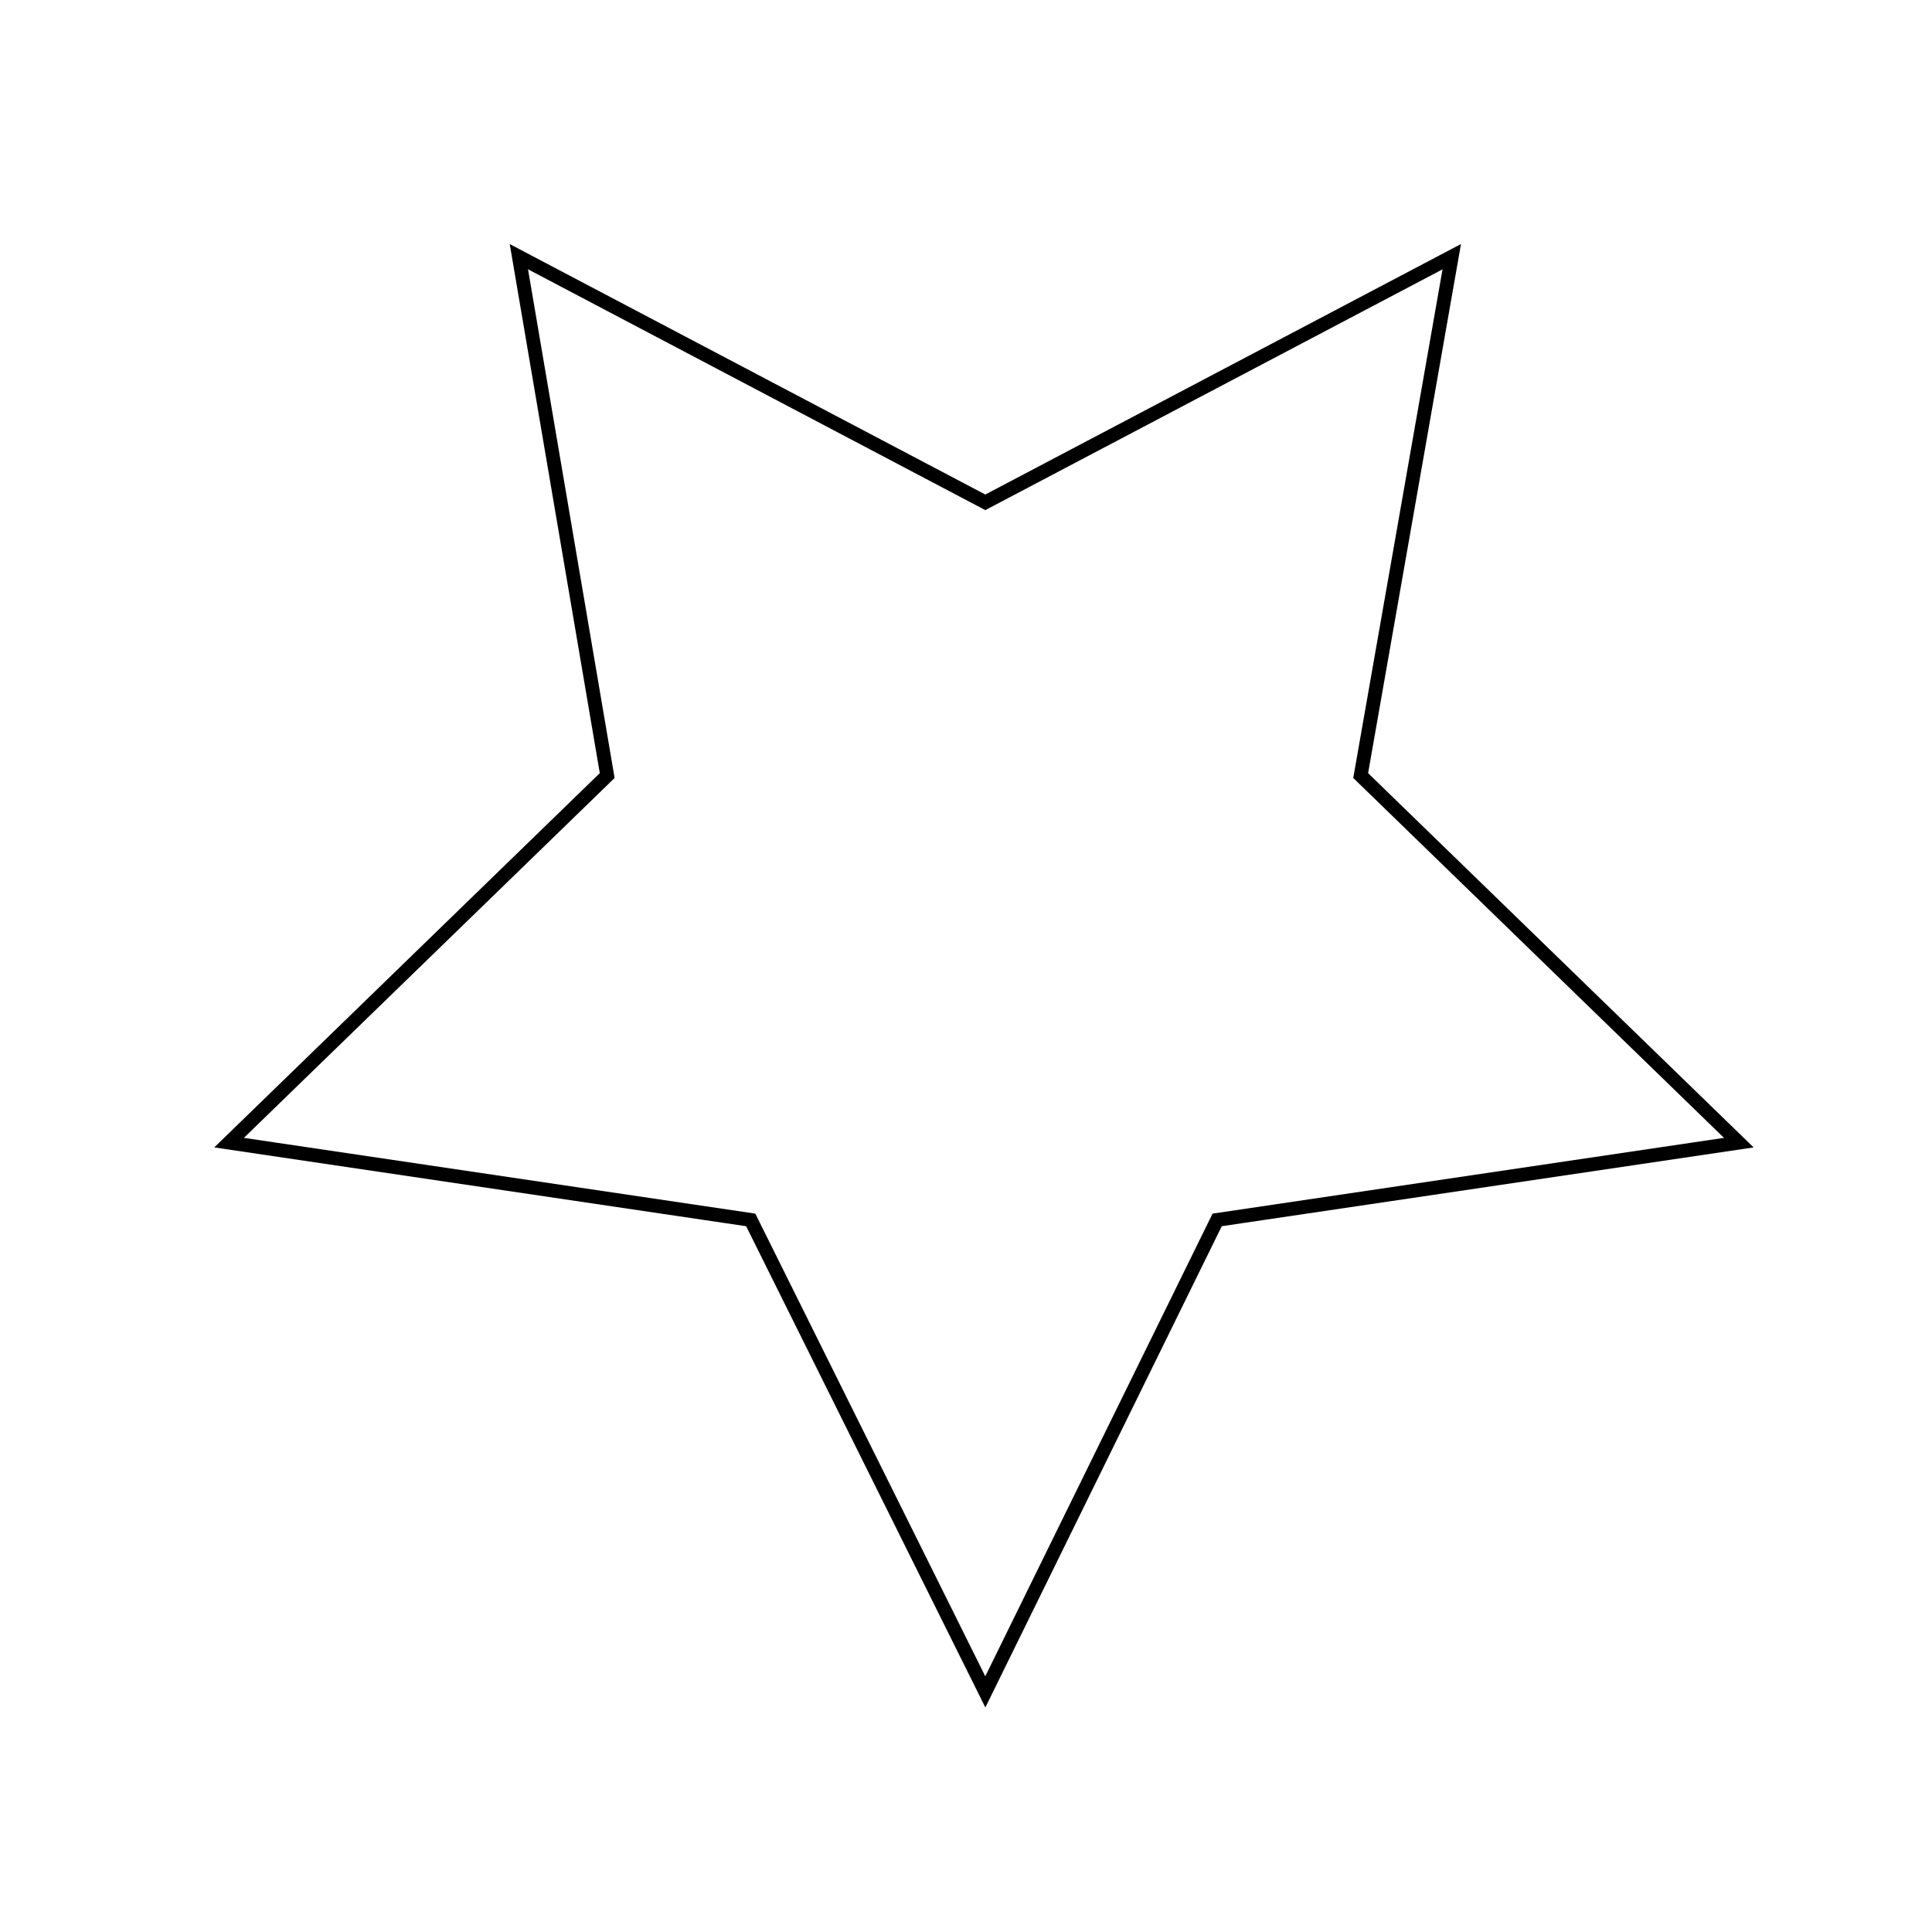 <?xml version="1.0" encoding="utf-8"?>
<!-- Generator: Adobe Illustrator 21.0.2, SVG Export Plug-In . SVG Version: 6.00 Build 0)  -->
<svg version="1.1" id="Warstwa_1" xmlns="http://www.w3.org/2000/svg" xmlns:xlink="http://www.w3.org/1999/xlink" x="0px" y="0px"
	 viewBox="0 0 70 70" style="enable-background:new 0 0 70 70;" xml:space="preserve">
<style type="text/css">
	.st0{fill:none;stroke:#000000;stroke-width:0.5;stroke-miterlimit:10;}
</style>
<path class="st0" d="M35.7,18.2l16.9-8.9l-3.3,18.8L63,41.4l-18.9,2.8l-8.4,17.1l-8.5-17.1L8.3,41.4L22,28.1L18.8,9.3L35.7,18.2z"/>
</svg>
